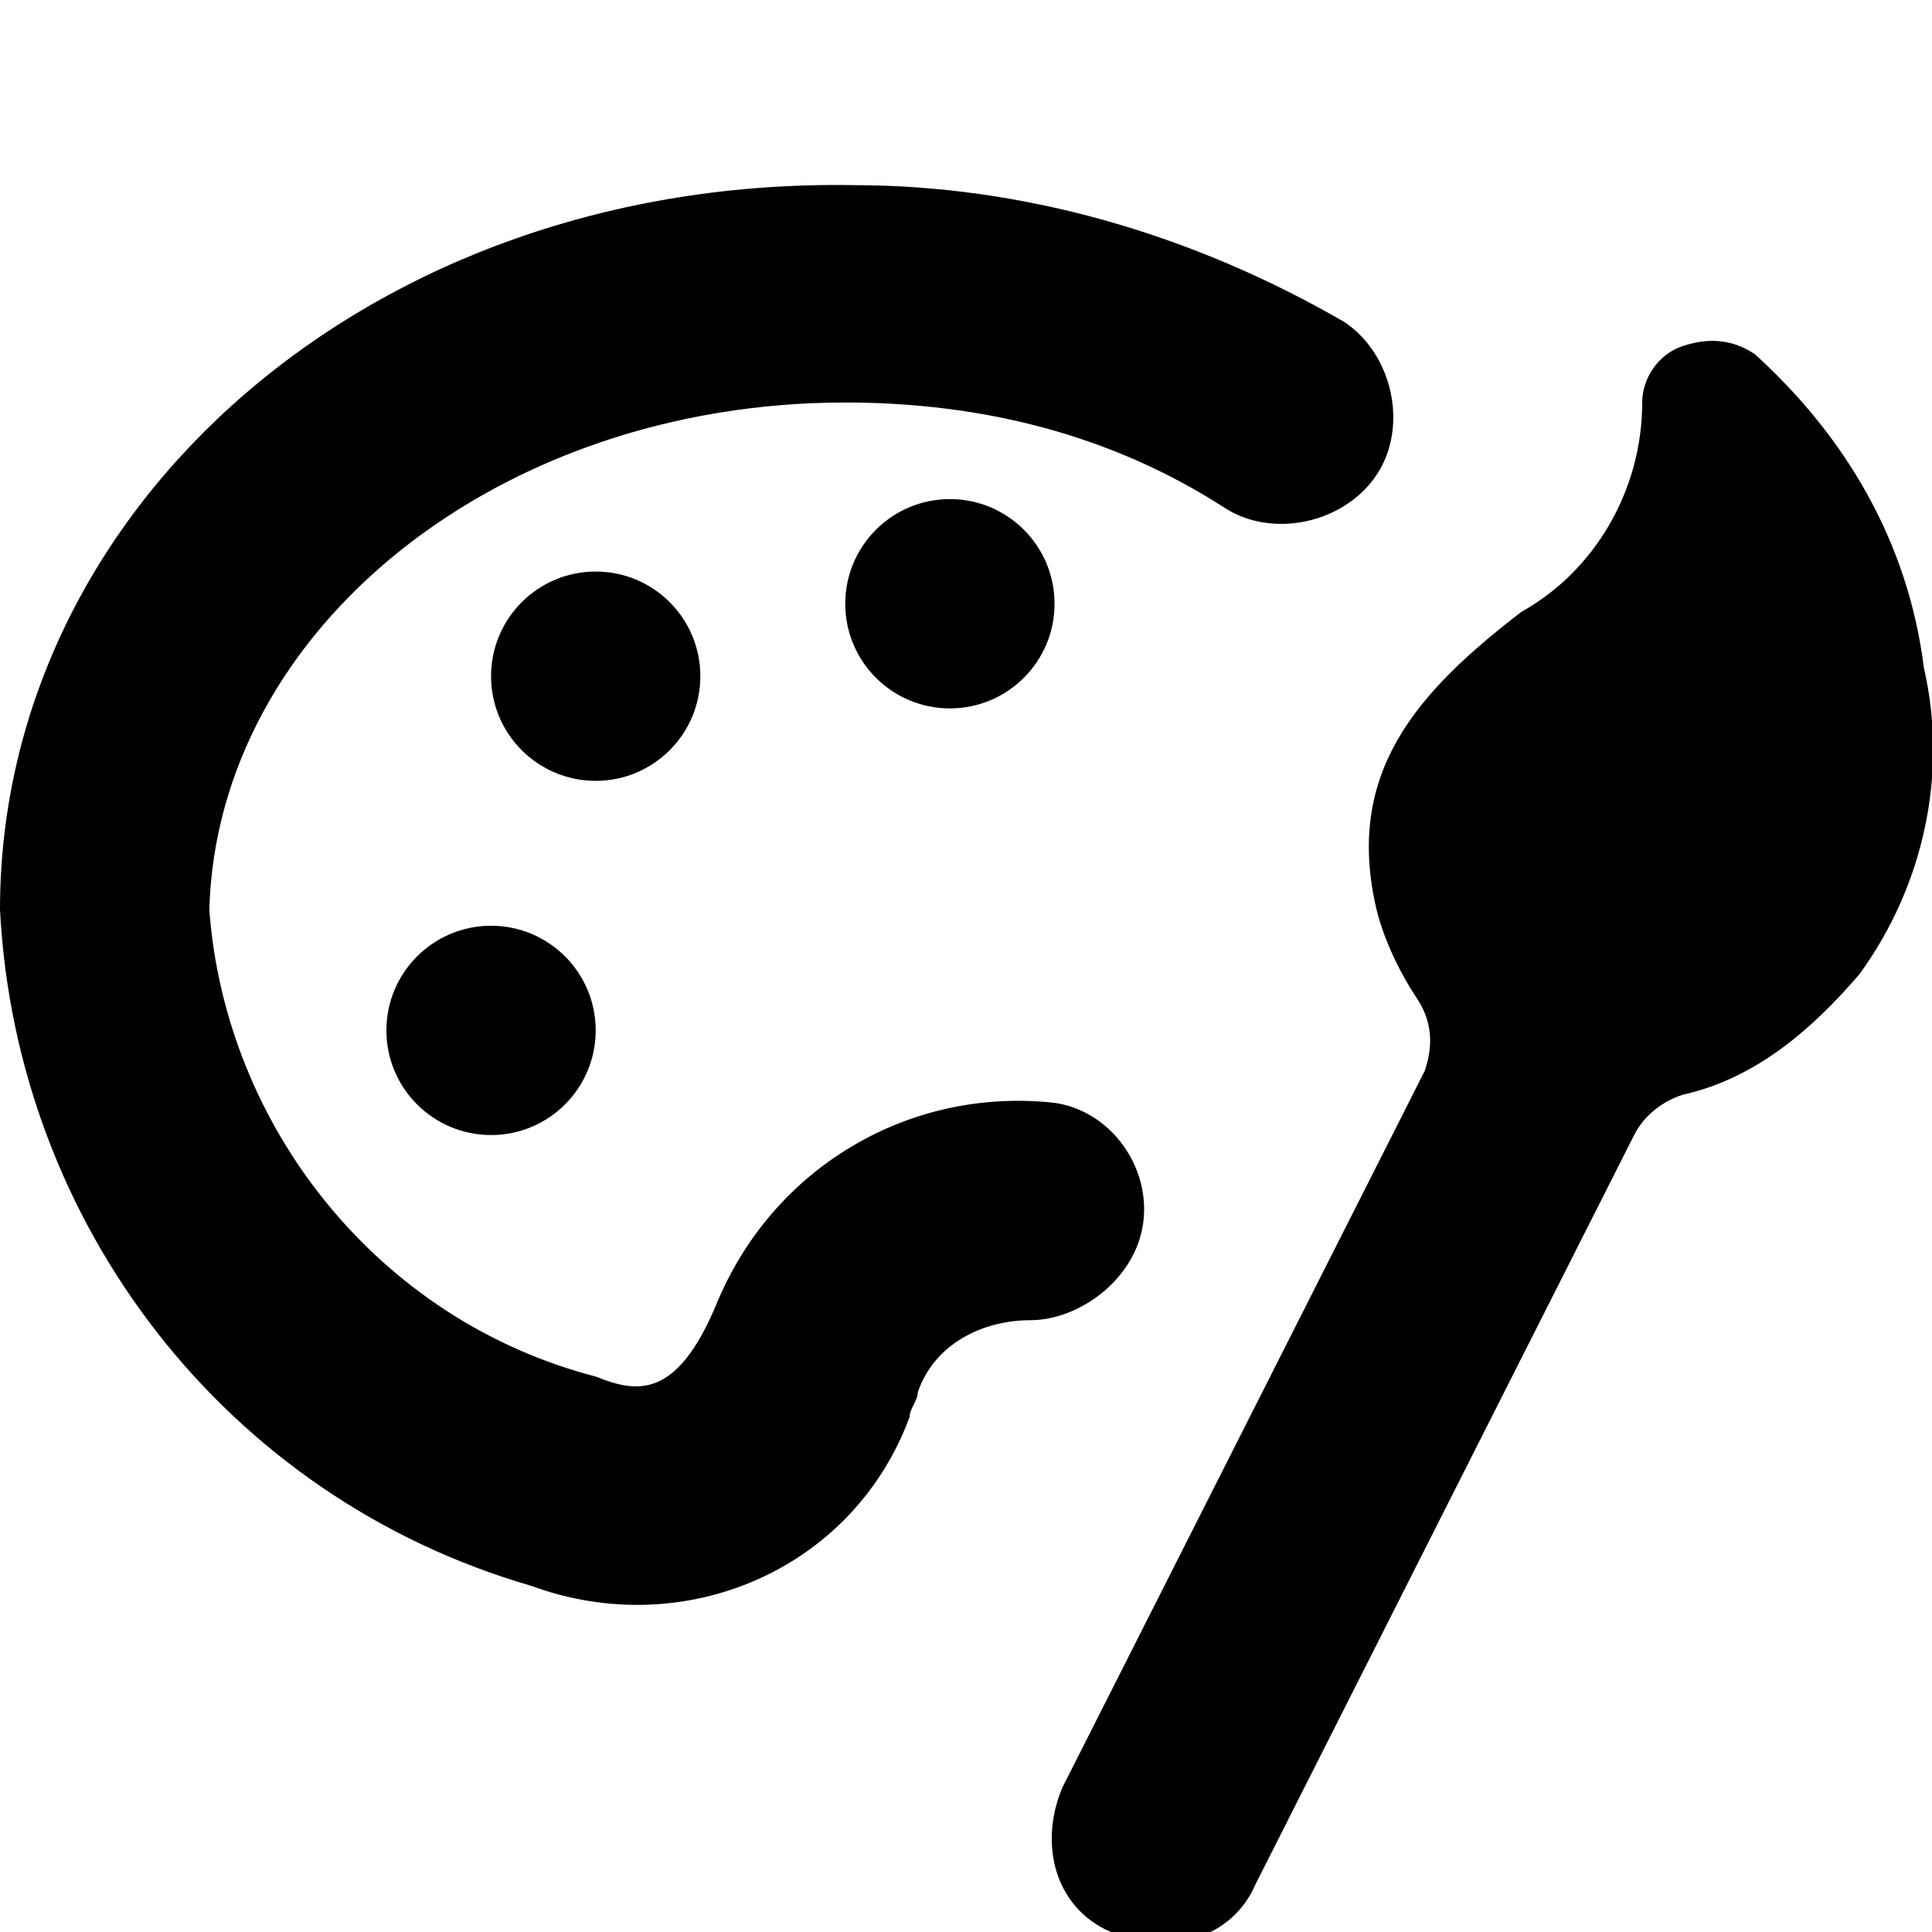 <svg enable-background="new 0 0 24 24" viewBox="0 0 24 24" xmlns="http://www.w3.org/2000/svg"><path d="m14.2 15.2c.1-.7-.4-1.4-1.1-1.5-1.8-.2-3.5.8-4.2 2.5-.5 1.2-1 1.1-1.5.9-2.7-.7-4.6-3.1-4.8-5.8.1-3.5 3.6-6.3 7.9-6.3 1.7 0 3.3.4 4.7 1.3.6.4 1.5.2 1.9-.4s.2-1.5-.4-1.9c-1.9-1.1-4-1.7-6.1-1.7-6-.1-10.6 4-10.6 9 .2 3.9 2.8 7.3 6.6 8.4 1.9.7 4-.2 4.7-2.1 0-.1.1-.2.1-.3.2-.6.8-.9 1.4-.9s1.3-.5 1.4-1.2z"/><circle cx="6.1" cy="12.8" r="1.3"/><circle cx="7.4" cy="8.4" r="1.3"/><circle cx="11.8" cy="7.5" r="1.3"/><path d="m21.8 4.4c-.3-.2-.6-.2-.9-.1s-.5.4-.5.7c0 1.1-.6 2.1-1.5 2.6-1.3 1-2.2 2-1.8 3.7.1.4.3.8.5 1.1s.2.6.1.9l-4.5 8.9c-.3.7-.1 1.5.6 1.8s1.5.1 1.8-.6l4.7-9.3c.1-.2.3-.4.6-.5.9-.2 1.6-.8 2.2-1.5.8-1.1 1.1-2.5.8-3.8-.2-1.6-1-2.9-2.1-3.9z"/></svg>